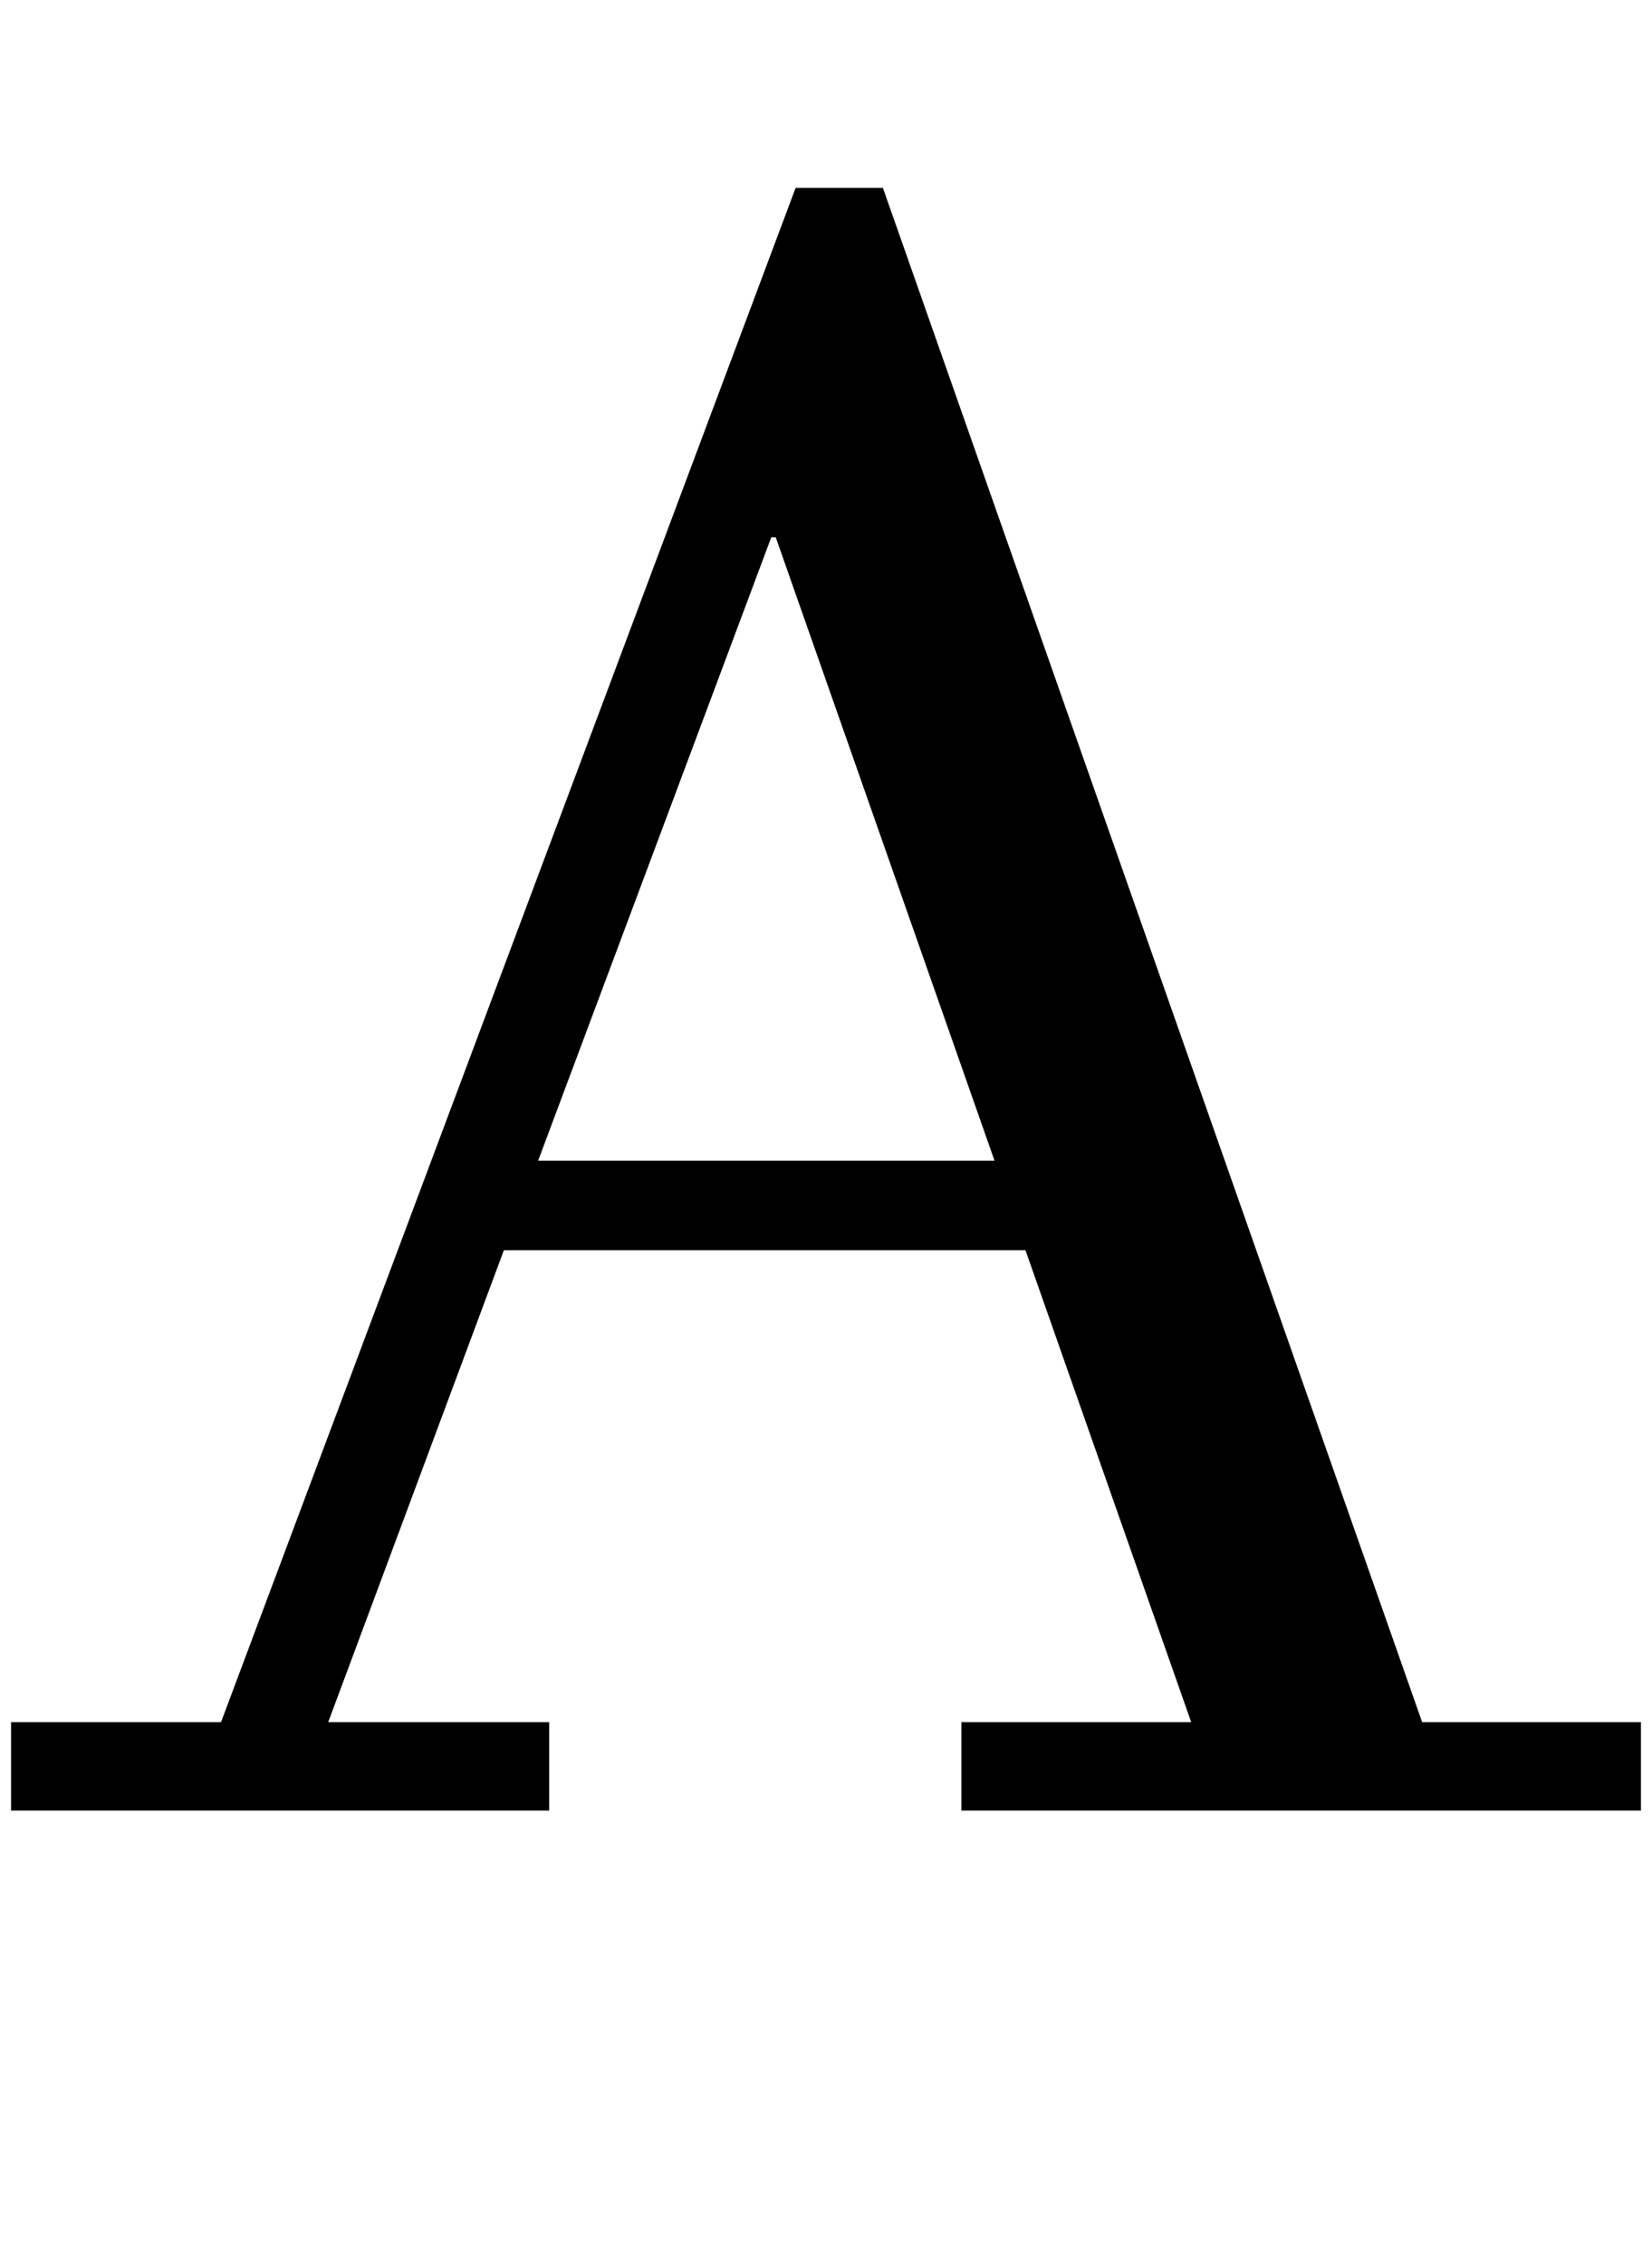 <?xml version="1.0" standalone="no"?>
<!DOCTYPE svg PUBLIC "-//W3C//DTD SVG 1.1//EN" "http://www.w3.org/Graphics/SVG/1.1/DTD/svg11.dtd" >
<svg xmlns="http://www.w3.org/2000/svg" xmlns:xlink="http://www.w3.org/1999/xlink" version="1.1" viewBox="-50 0 1495 2048">
   <path fill="currentColor"
d="M447 1558v80h-487v-80h190l520 -1388h79l488 1388h198v80h-615v-80h208l-150 -427h-472l-159 427h200zM648 486l-211 564h413l-198 -564h-4z" />
</svg>

